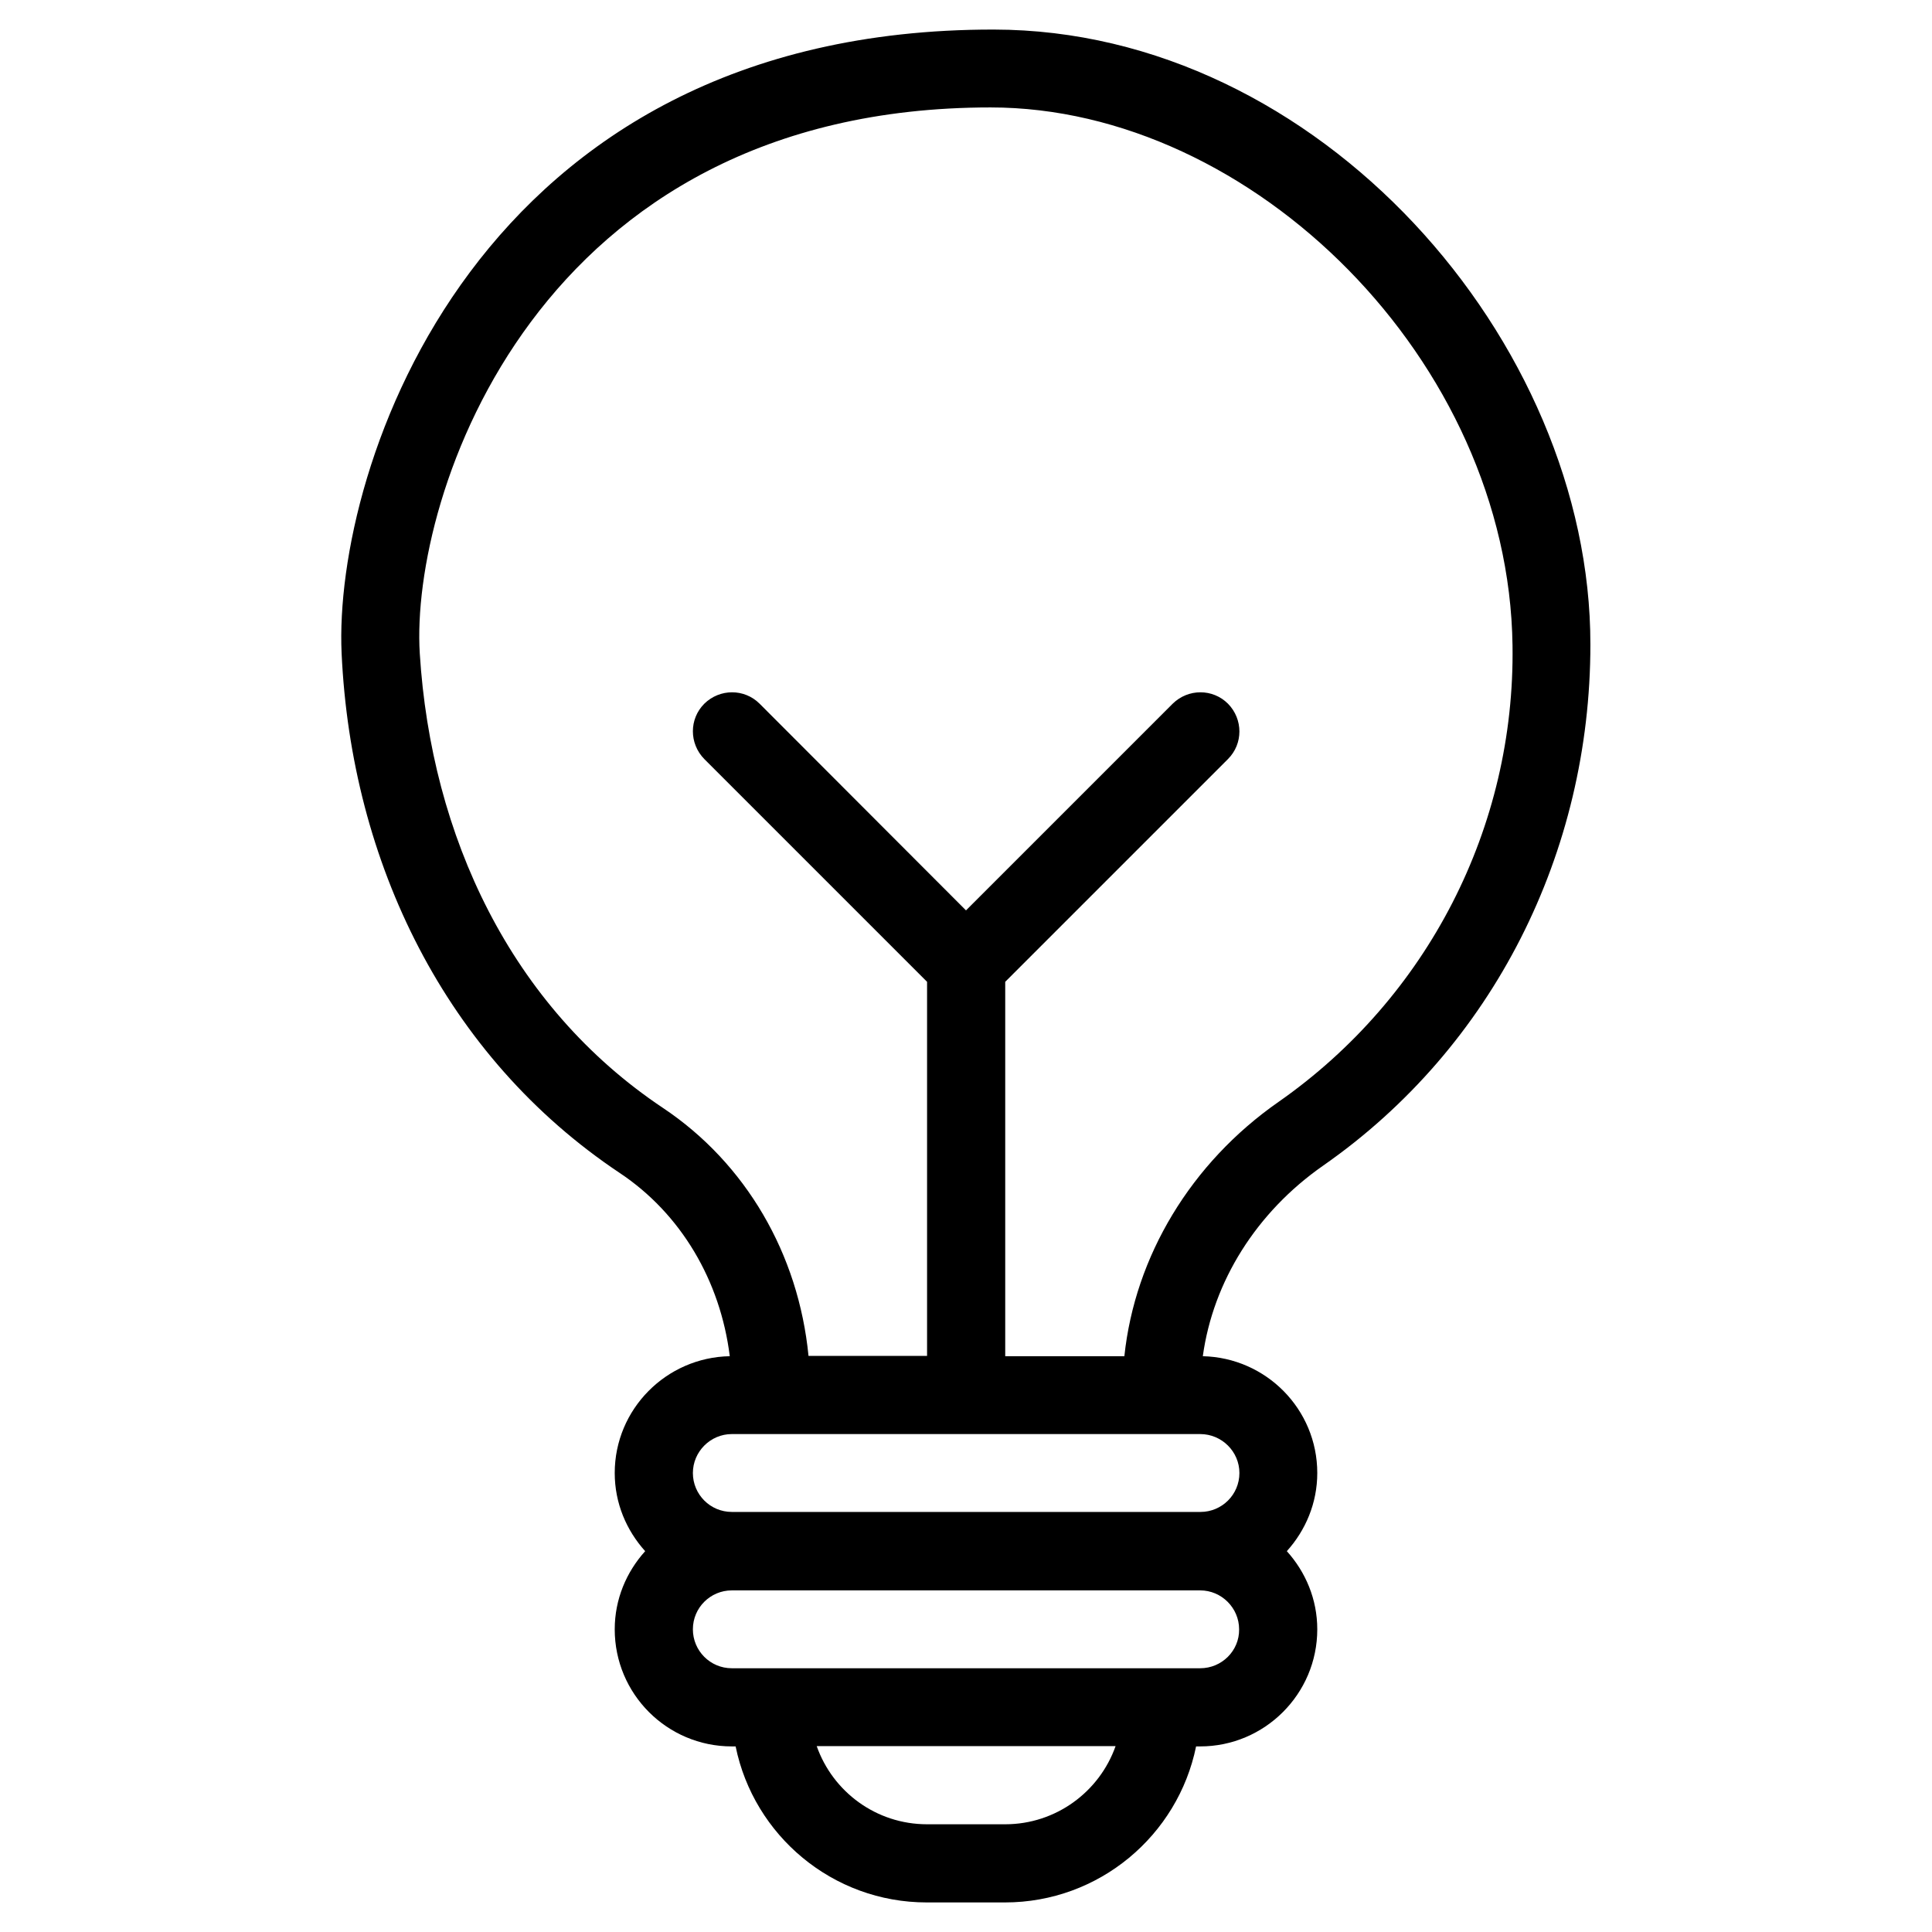 
<svg xmlns="http://www.w3.org/2000/svg" enable-background="new 0 0 66 66" viewBox="0 0 66 66"><path d="M33.95,1.01C16.23,0.99,11.38,16.02,11.67,22.32c0.33,7.14,3.55,13.78,9.5,17.75c2.09,1.39,3.44,3.68,3.76,6.26C22.76,46.37,21,48.14,21,50.32c0,1.03,0.4,1.96,1.04,2.67C21.4,53.7,21,54.63,21,55.66c0,2.21,1.79,4,4,4h0.13c0.62,3.04,3.31,5.33,6.53,5.33h2.67c3.22,0,5.91-2.29,6.53-5.33H41c2.2,0,4-1.79,4-4c0-1.03-0.4-1.96-1.04-2.67C44.6,52.28,45,51.35,45,50.32c0-2.18-1.75-3.94-3.91-3.99c0.35-2.55,1.83-4.92,4.11-6.51c5.82-4.06,9.13-10.71,9.13-17.8C54.34,11.66,45.05,1.02,33.95,1.01z M34.34,62.32h-2.67c-1.74,0-3.22-1.11-3.77-2.67h10.21C37.56,61.21,36.07,62.32,34.34,62.32z M41,56.99H25c-0.74,0-1.33-0.6-1.33-1.33c0-0.74,0.6-1.33,1.33-1.33h16c0.73,0,1.33,0.6,1.33,1.33C42.34,56.39,41.74,56.99,41,56.99z M42.34,50.32c0,0.74-0.6,1.33-1.33,1.33H25c-0.74,0-1.33-0.6-1.33-1.33s0.6-1.33,1.33-1.33h16C41.74,48.99,42.34,49.59,42.34,50.32z M43.68,37.64c-3,2.09-4.91,5.28-5.27,8.69h-4.07V33.54l7.61-7.61c0.52-0.52,0.52-1.36,0-1.89c-0.52-0.52-1.36-0.52-1.89,0L33,31.1l-7.05-7.06c-0.52-0.52-1.36-0.52-1.89,0c-0.52,0.52-0.52,1.36,0,1.89l7.61,7.61v12.78h-4.05c-0.34-3.48-2.14-6.58-4.97-8.47c-5.2-3.47-7.92-9.29-8.31-15.53c-0.33-5.34,3.96-18.65,19.5-18.65c8.95,0,17.7,8.67,17.83,18.38c0,0,0,0,0,0C51.76,28.26,48.77,34.08,43.68,37.64z"/></svg>